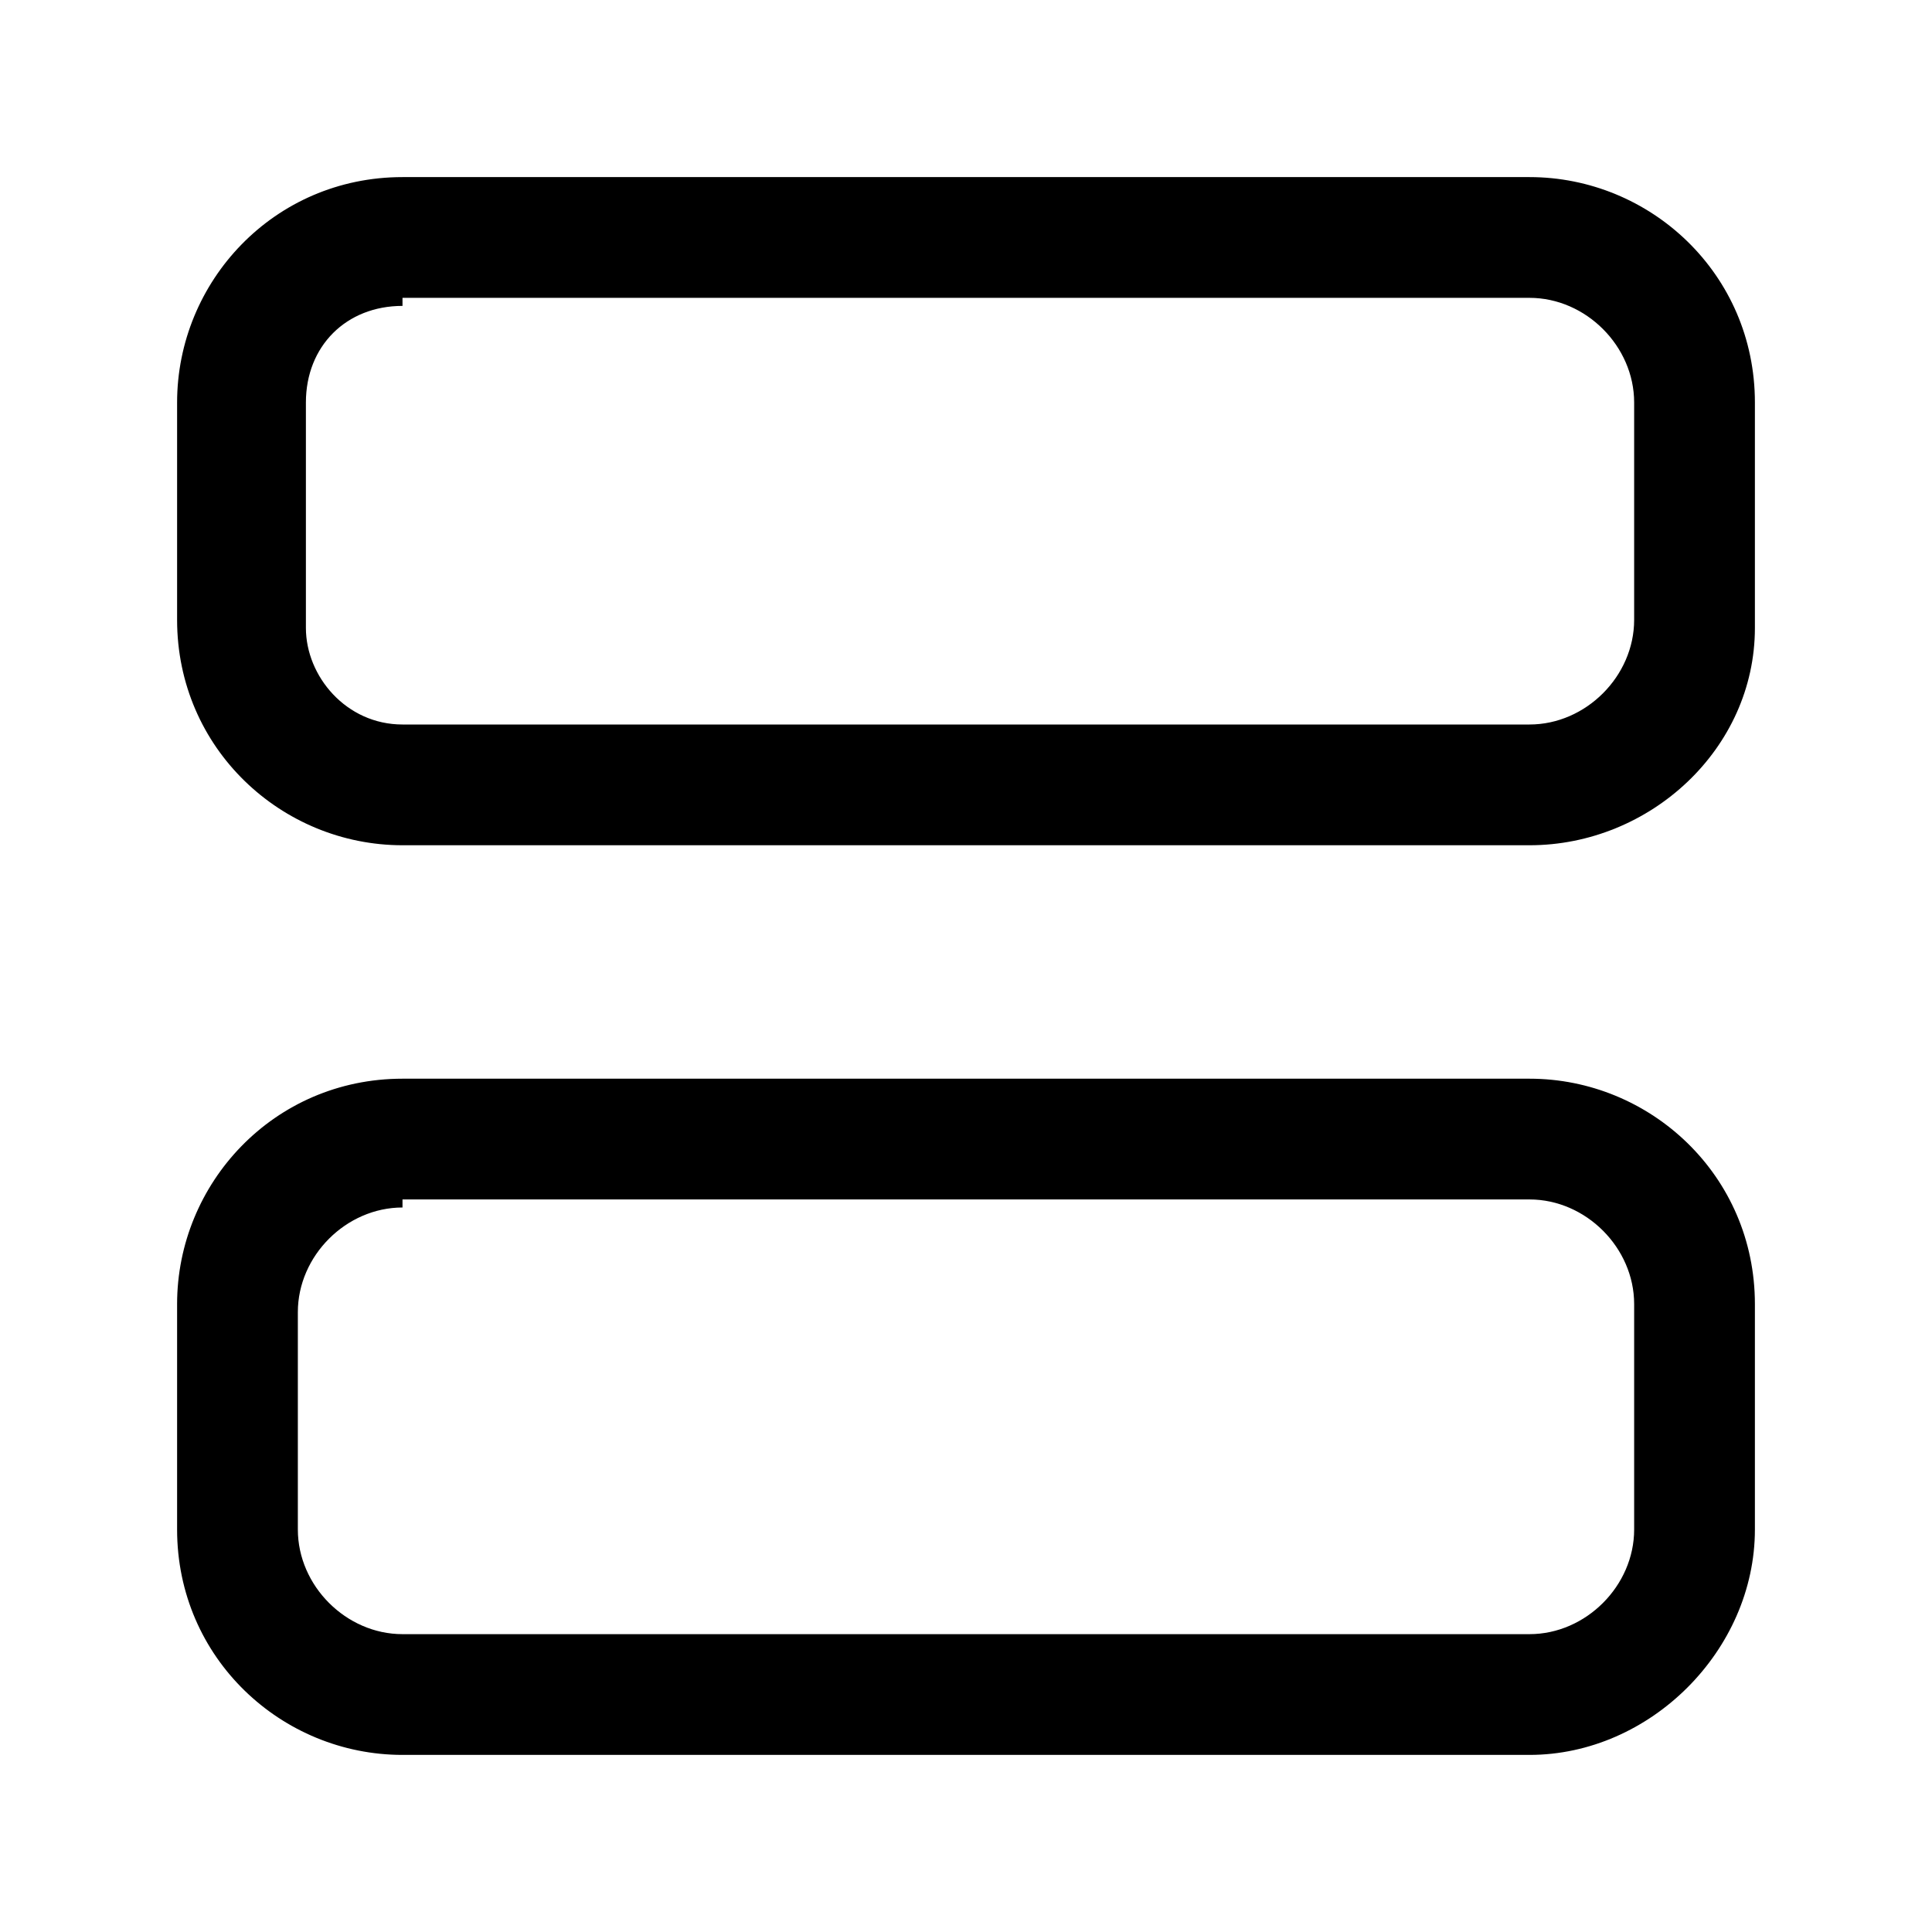 <svg xmlns="http://www.w3.org/2000/svg" viewBox="0 0 24 24">
<path d="M19,10.5H5c-1.5,0-2.8-1.2-2.8-2.8V5c0-1.5,1.2-2.8,2.8-2.8h14c1.5,0,2.8,1.2,2.8,2.8v2.8C21.8,9.3,20.5,10.5,19,10.5z M5,3.8C4.3,3.8,3.8,4.3,3.8,5v2.8C3.8,8.4,4.3,9,5,9h14c0.7,0,1.3-0.6,1.3-1.3V5c0-0.7-0.6-1.3-1.3-1.3H5z"/>
<path d="M19,21.8H5c-1.5,0-2.8-1.2-2.8-2.8v-2.8c0-1.5,1.2-2.8,2.8-2.8h14c1.5,0,2.8,1.2,2.8,2.8V19C21.8,20.5,20.5,21.8,19,21.8z M5,15c-0.7,0-1.3,0.6-1.3,1.3V19c0,0.7,0.6,1.3,1.3,1.3h14c0.7,0,1.3-0.6,1.3-1.3v-2.8c0-0.7-0.6-1.3-1.3-1.3H5z"/>
</svg>

